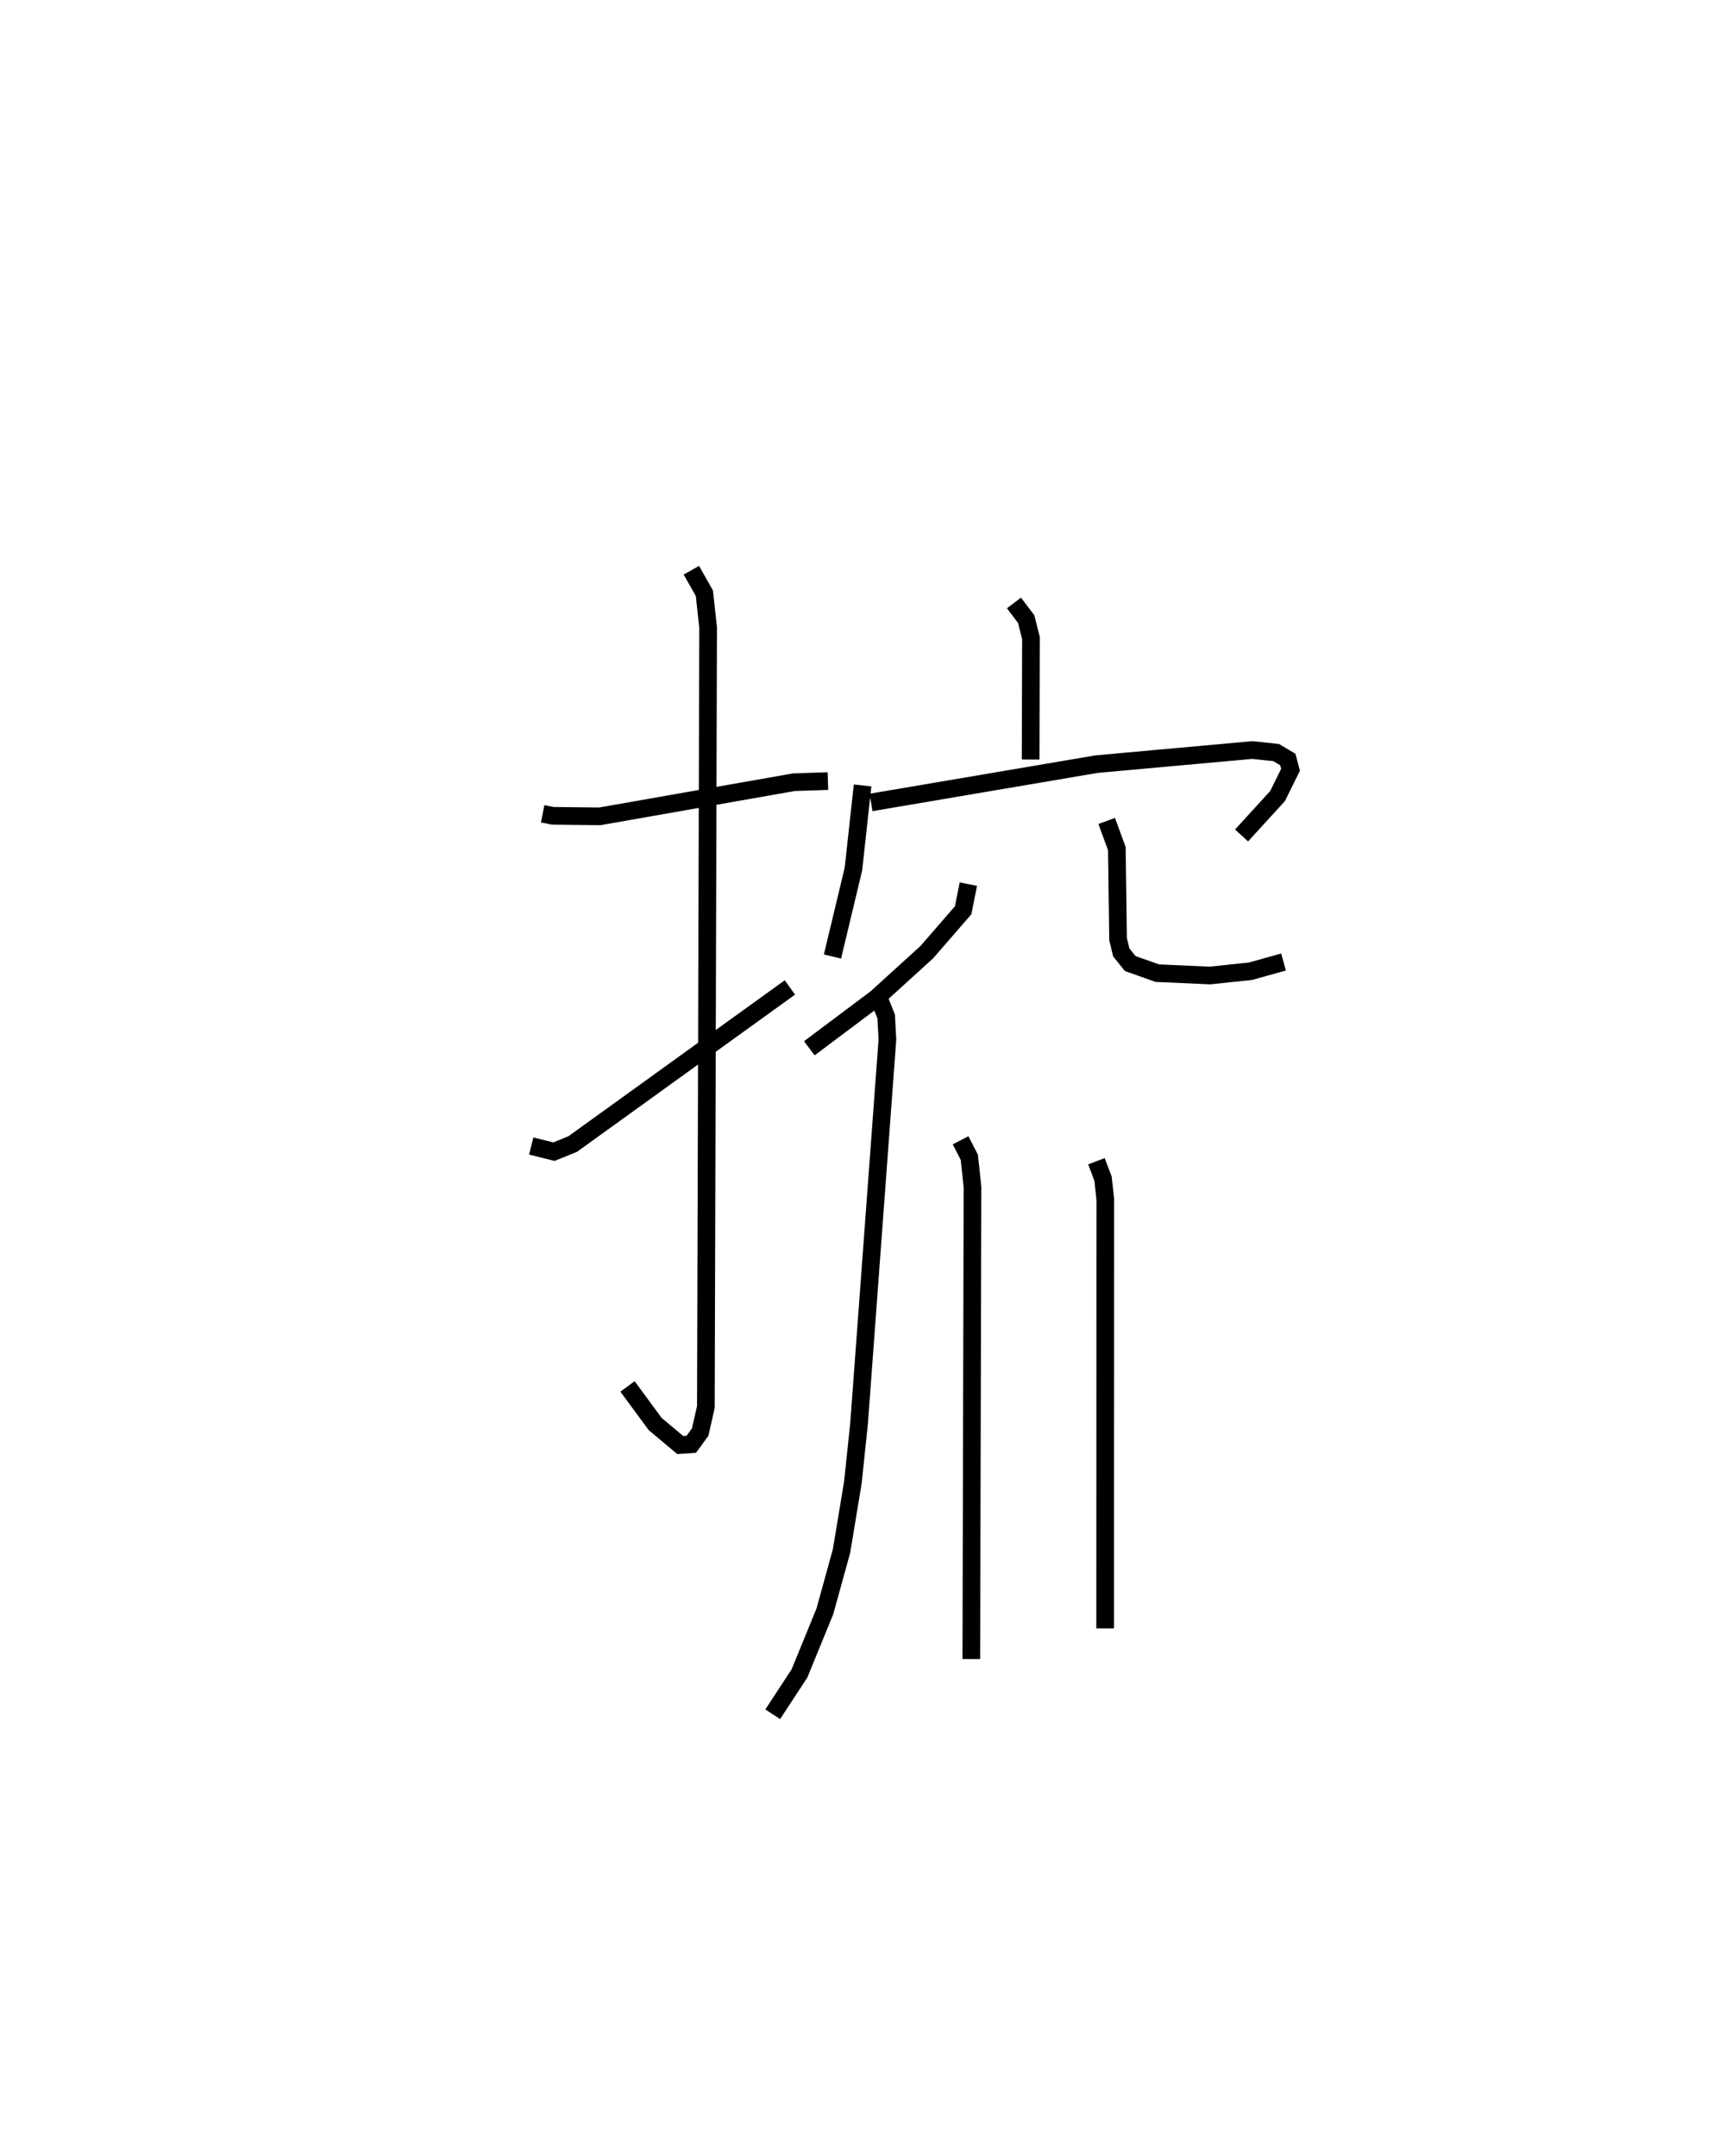 <?xml version="1.0" encoding="utf-8" ?>
<svg baseProfile="full" height="122.08" version="1.1" width="98.085" xmlns="http://www.w3.org/2000/svg" xmlns:ev="http://www.w3.org/2001/xml-events" xmlns:xlink="http://www.w3.org/1999/xlink"><defs /><rect fill="white" height="122.08" width="98.085" x="0" y="0" /><path d="M25,25 m0.0,0.0 m5.732,21.087 l0.57,0.113 2.667,0.03 l10.999,-1.934 1.917,-0.062 m-7.732,-11.942 l0.737,1.305 0.212,1.945 l-0.128,44.14 -0.323,1.42 l-0.503,0.69 -0.627,0.041 l-1.42,-1.192 -1.564,-2.125 m-5.453,-13.616 l1.285,0.32 1.061,-0.43 l12.302,-8.869 m12.69,-21.774 l0.694,0.918 0.268,1.07 l-0.019,6.878 m-9.516,1.468 l-0.518,4.73 -1.187,4.958 m2.183,-8.726 l12.78,-2.17 8.81,-0.797 l1.349,0.141 0.663,0.394 l0.156,0.581 -0.736,1.489 l-2.039,2.233 m-15.472,2.755 l-0.293,1.479 -2.058,2.372 l-2.86,2.6 -3.795,2.846 m16.841,-12.875 l0.575,1.569 0.069,5.127 l0.183,0.752 0.505,0.628 l1.535,0.544 2.978,0.133 l2.299,-0.242 1.87,-0.523 m-22.939,1.99 l0.435,1.09 0.072,1.308 l-1.603,21.71 -0.353,3.374 l-0.642,3.878 -0.944,3.424 l-1.44,3.517 -1.513,2.31 m10.639,-32.504 l0.494,0.963 0.18,1.685 l-0.067,26.73 m7.086,-28.192 l0.374,0.986 0.127,1.174 l-0.008,24.297 " fill="none" stroke="black" stroke-width="1" /></svg>